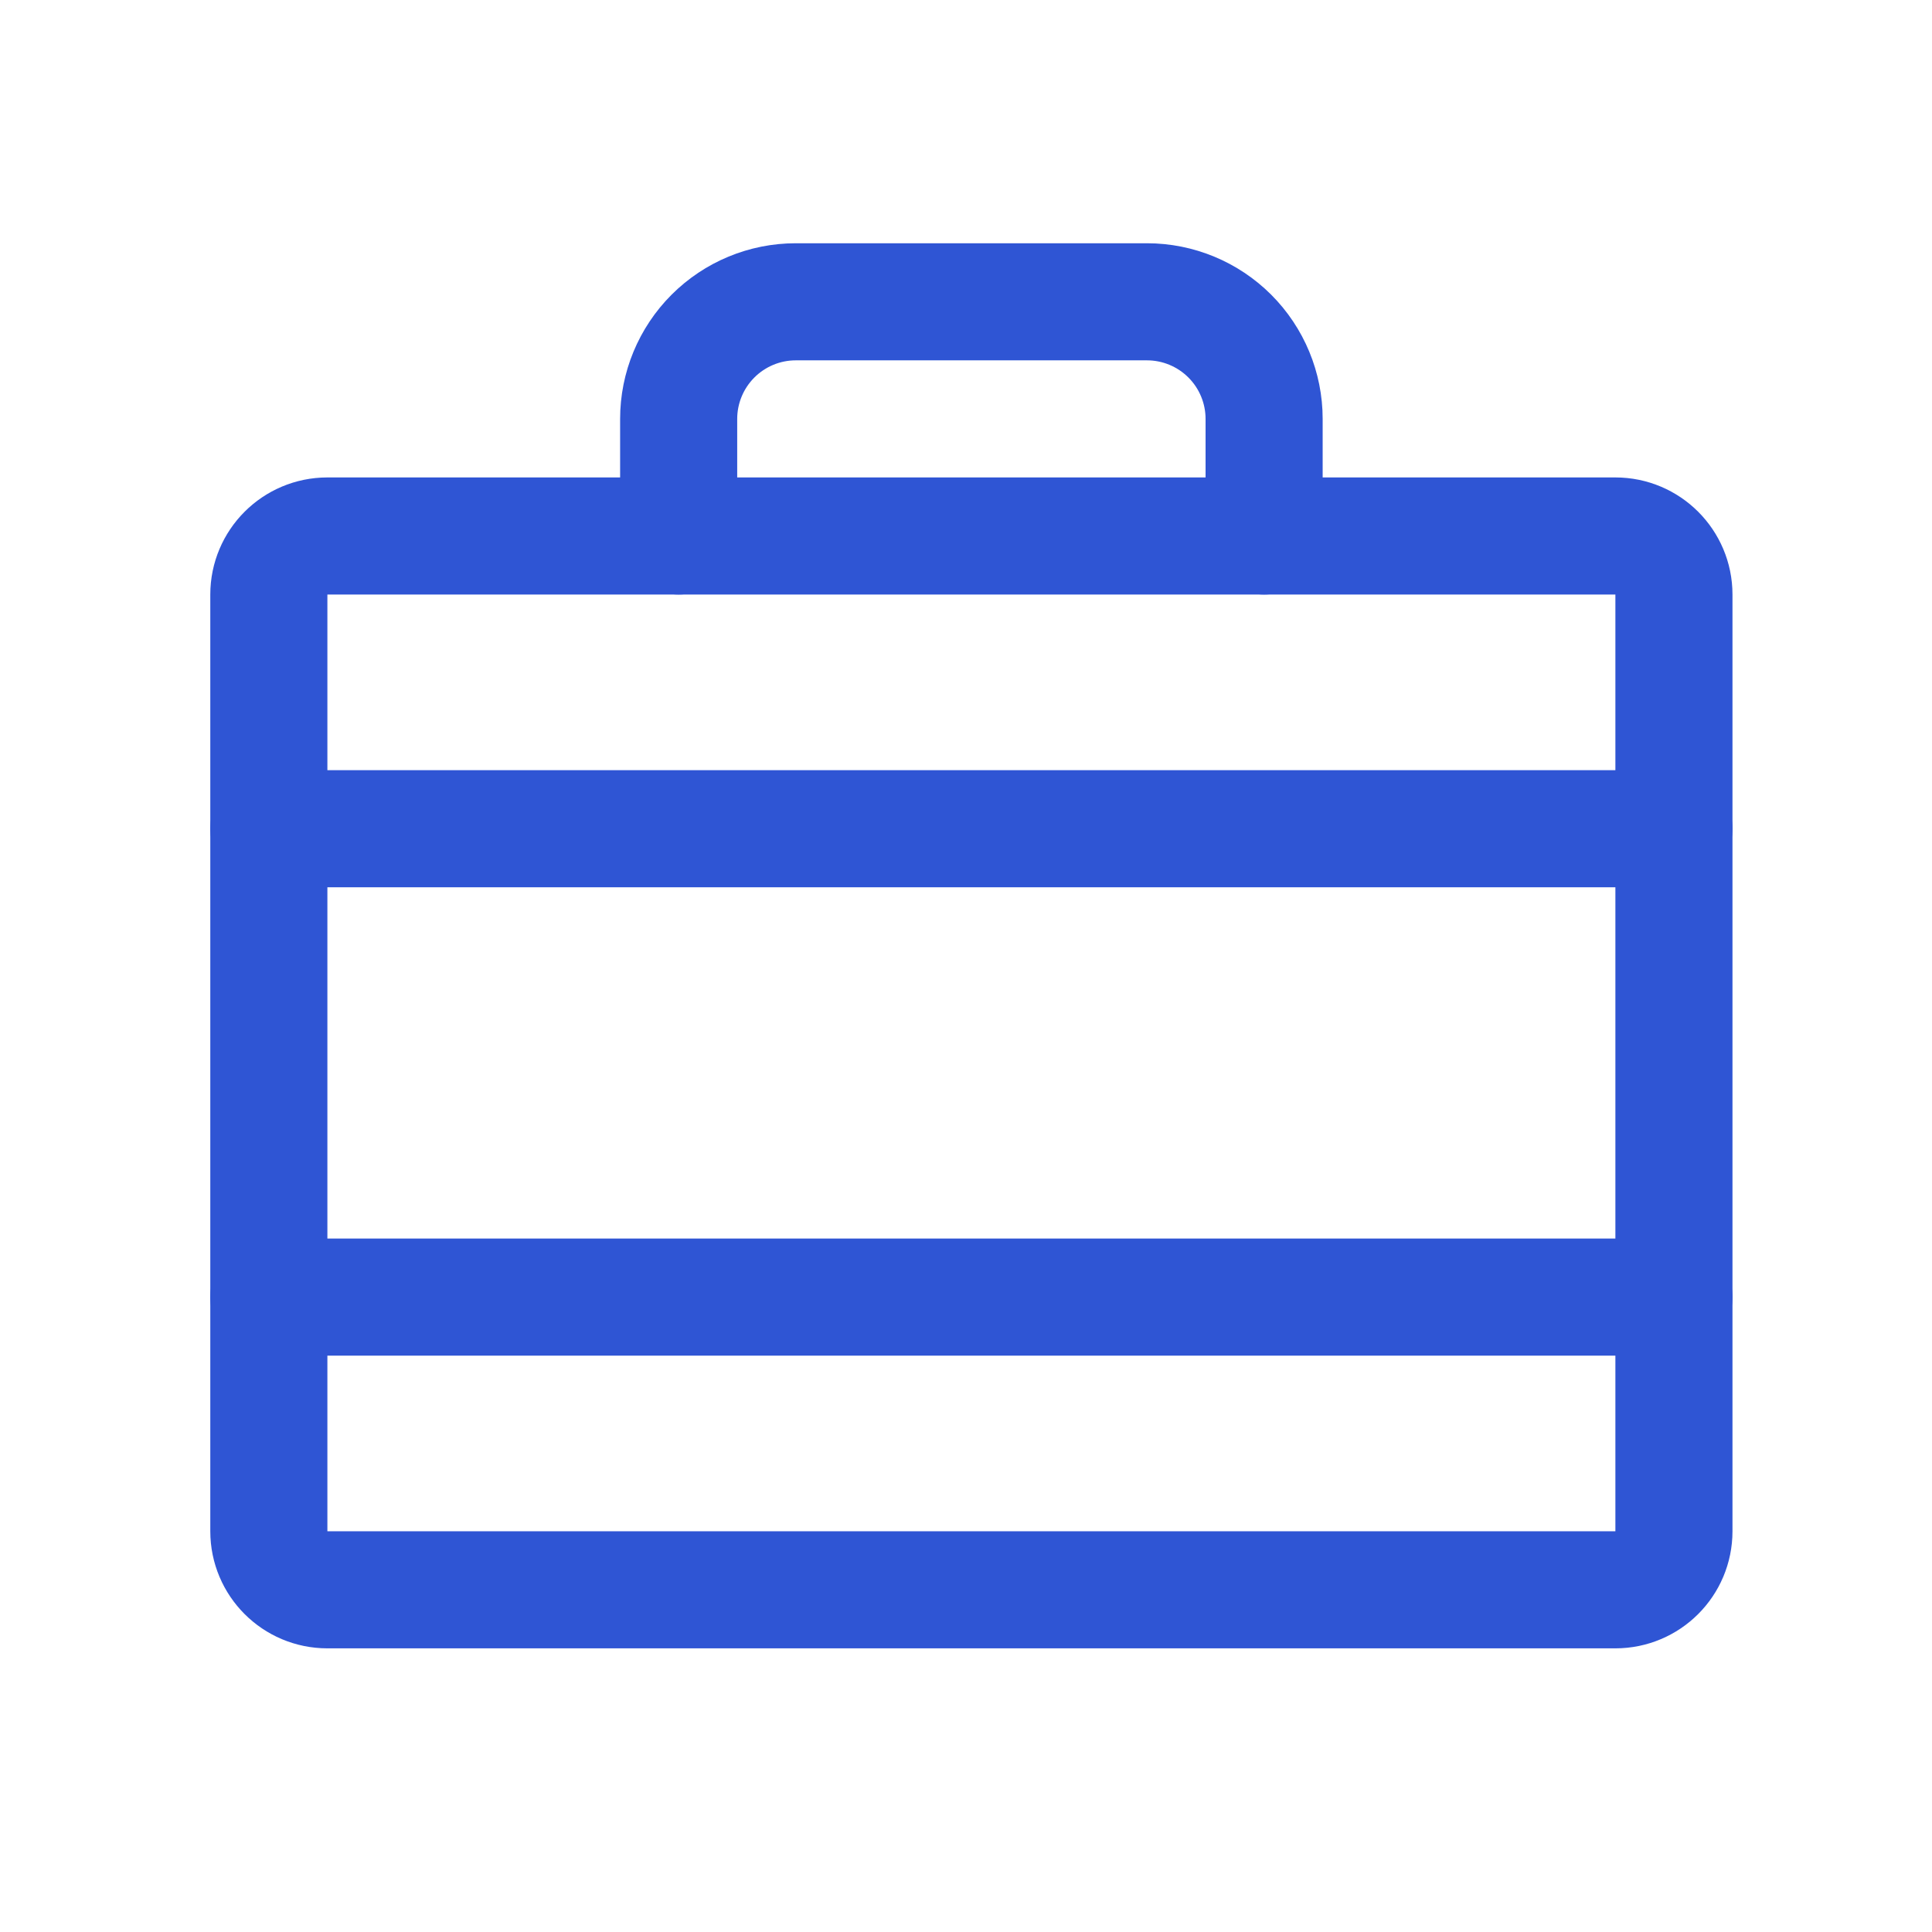 <svg width="33" height="33" viewBox="0 0 33 33" fill="none" xmlns="http://www.w3.org/2000/svg">
<path d="M27.592 9.155H5.592C5.04 9.155 4.592 9.603 4.592 10.155V26.155C4.592 26.708 5.04 27.155 5.592 27.155H27.592C28.144 27.155 28.592 26.708 28.592 26.155V10.155C28.592 9.603 28.144 9.155 27.592 9.155Z" stroke="#2F55D4" stroke-width="2" stroke-linecap="round" stroke-linejoin="round"/>
<path d="M21.592 9.155V7.155C21.592 6.625 21.381 6.116 21.006 5.741C20.631 5.366 20.122 5.155 19.592 5.155H13.592C13.061 5.155 12.553 5.366 12.178 5.741C11.803 6.116 11.592 6.625 11.592 7.155V9.155" stroke="#2F55D4" stroke-width="2" stroke-linecap="round" stroke-linejoin="round"/>
<path d="M4.592 22.155H28.592" stroke="#2F55D4" stroke-width="2" stroke-linecap="round" stroke-linejoin="round"/>
<path d="M4.592 14.155H28.592" stroke="#2F55D4" stroke-width="2" stroke-linecap="round" stroke-linejoin="round"/>
</svg>
